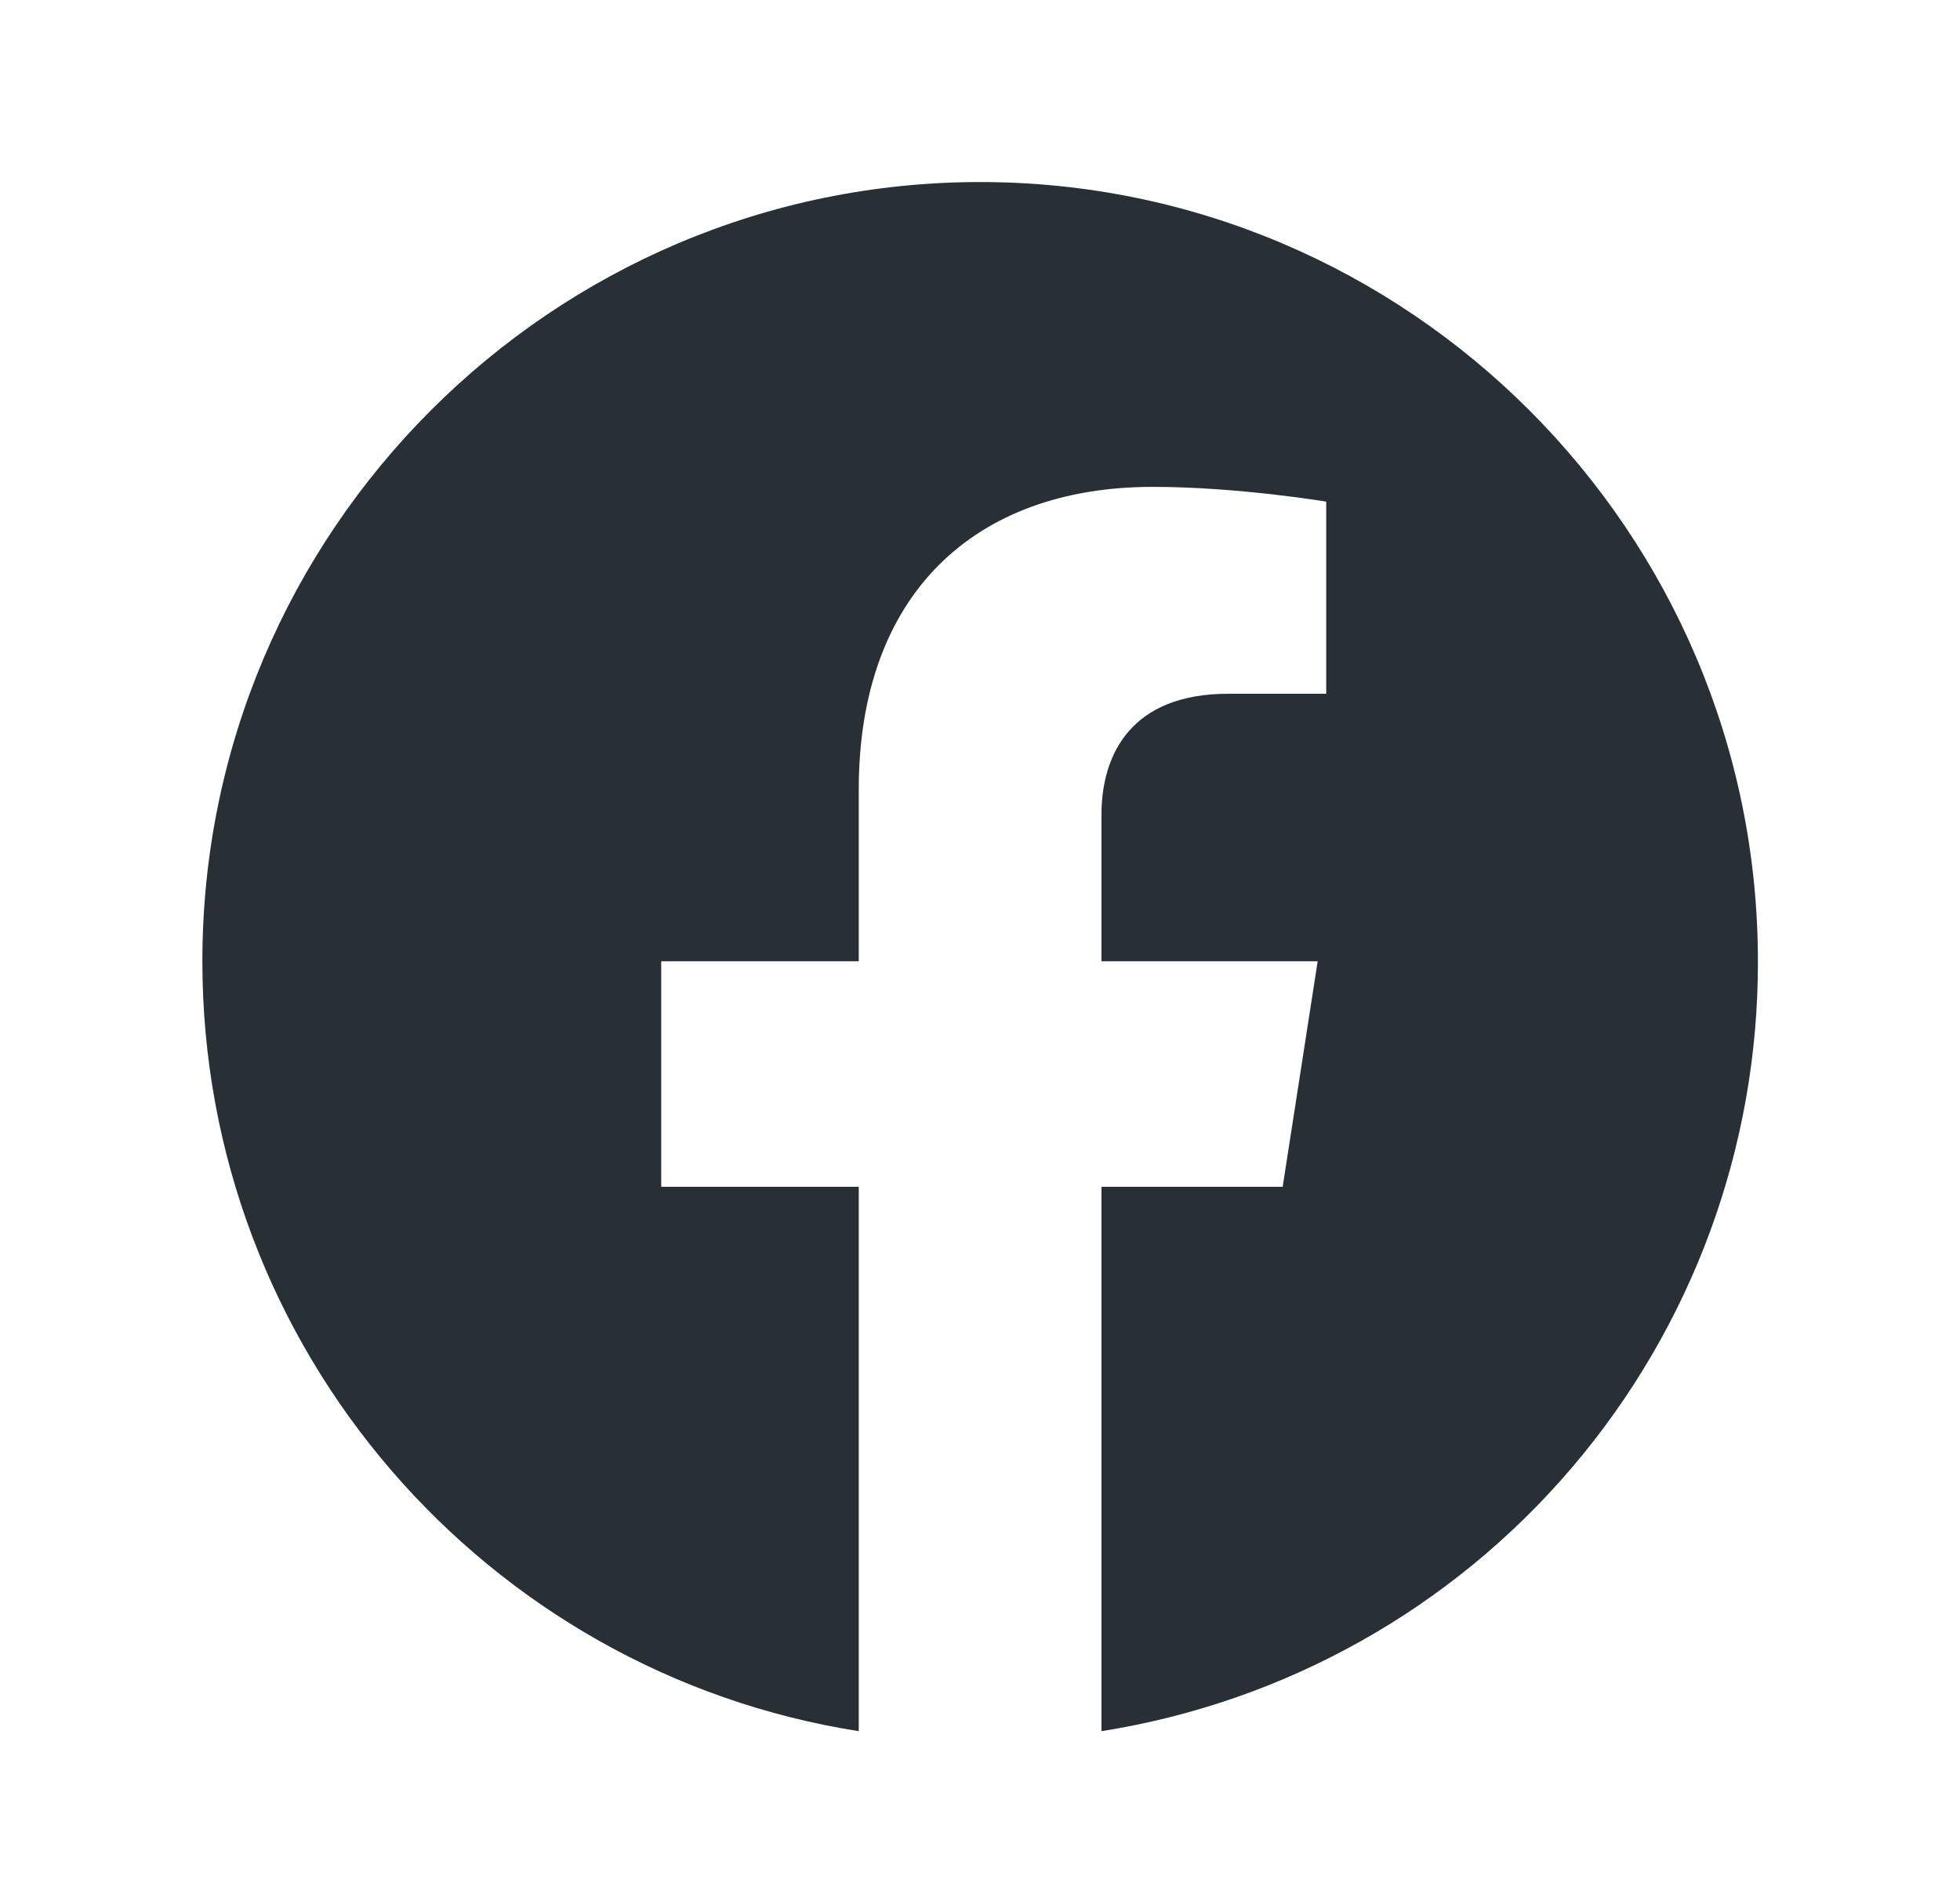 <svg width="28" height="27" viewBox="0 0 28 27" fill="none" xmlns="http://www.w3.org/2000/svg">
<path d="M14.002 2.601C7.891 2.601 2.891 7.589 2.891 13.734C2.891 19.29 6.957 23.901 12.268 24.734V16.956H9.446V13.734H12.268V11.278C12.268 8.489 13.924 6.956 16.468 6.956C17.68 6.956 18.946 7.167 18.946 7.167V9.912H17.546C16.168 9.912 15.735 10.767 15.735 11.645V13.734H18.824L18.324 16.956H15.735V24.734C18.353 24.32 20.738 22.985 22.457 20.967C24.177 18.95 25.119 16.385 25.113 13.734C25.113 7.589 20.113 2.601 14.002 2.601Z" fill="#282F35"/>
</svg>
